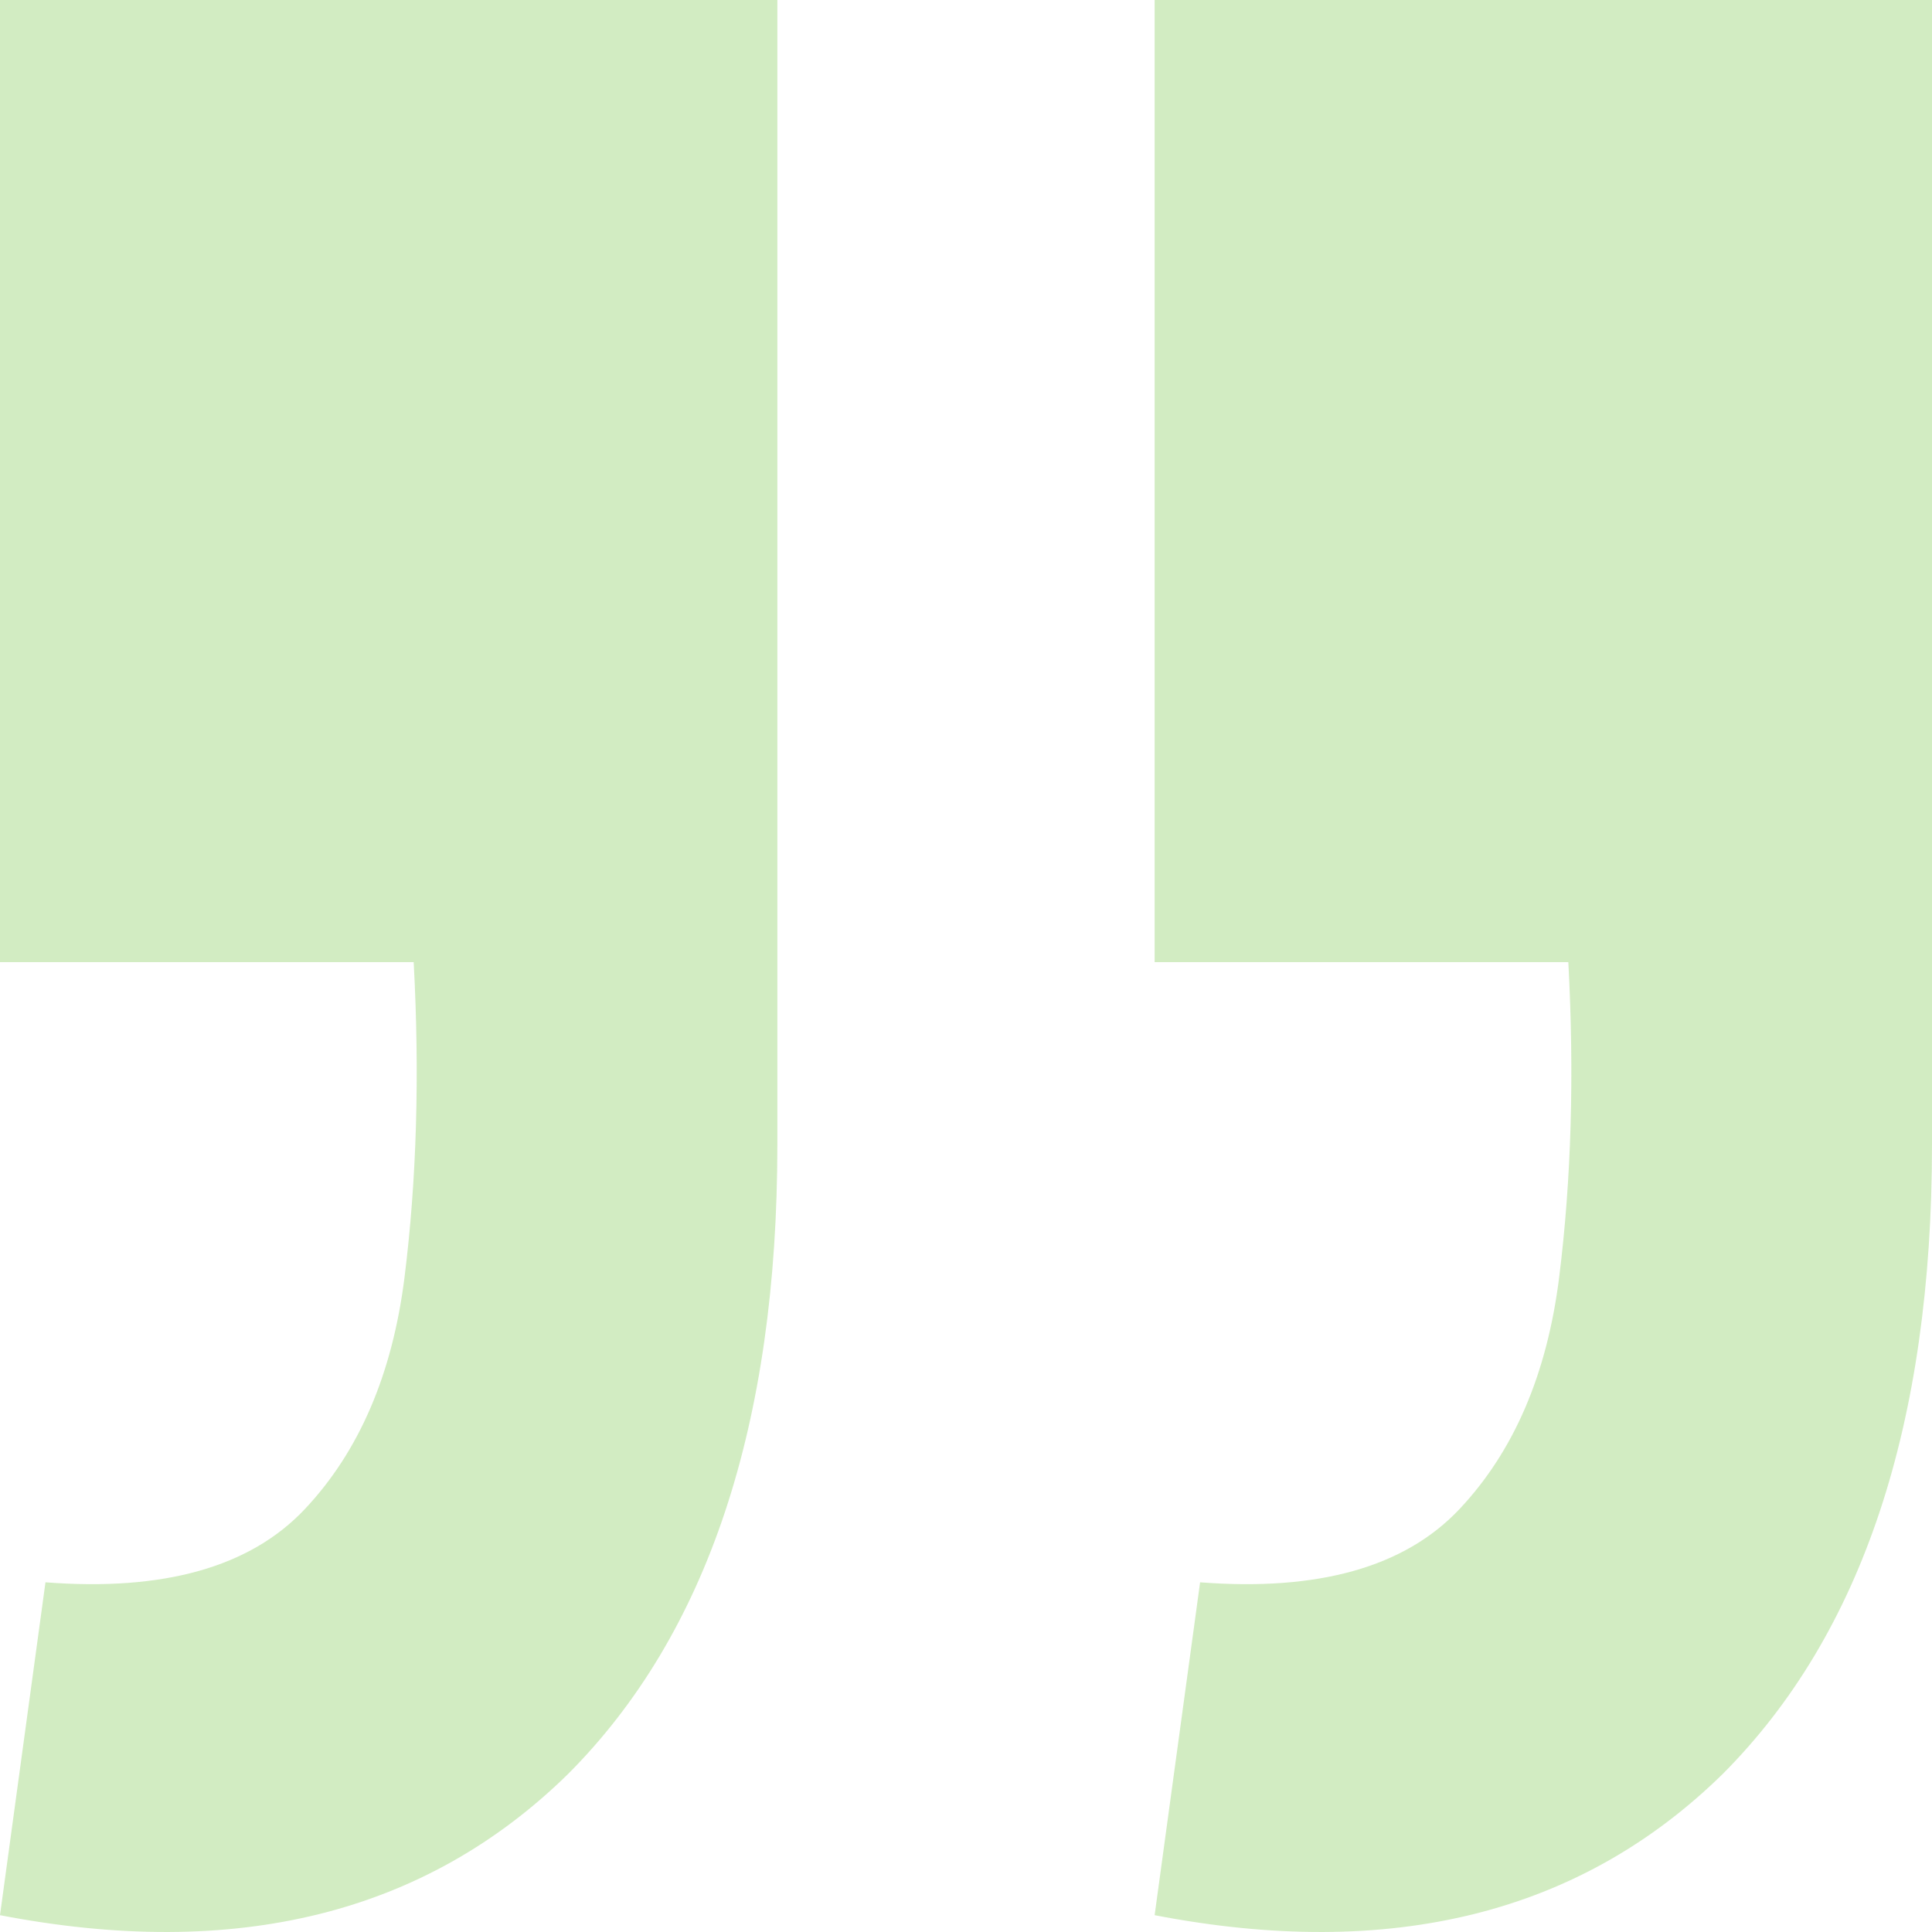 <svg width="58" height="58" viewBox="0 0 58 58" fill="none" xmlns="http://www.w3.org/2000/svg">
<path opacity="0.3" d="M4.41426e-08 57.495L1.365 47.502C4.913 47.776 7.506 47.046 9.144 45.312C10.781 43.578 11.782 41.25 12.146 38.33C12.51 35.41 12.601 32.261 12.419 28.884L2.54536e-06 28.884L5.07052e-06 -5.07052e-06L23.337 -3.03038e-06L23.337 34.36C23.337 42.756 21.244 49.053 17.059 53.251C12.783 57.449 7.096 58.864 4.41426e-08 57.495ZM34.663 57.495L36.028 47.502C39.577 47.776 42.169 47.046 43.807 45.312C45.445 43.578 46.446 41.25 46.809 38.33C47.173 35.41 47.264 32.261 47.082 28.884L34.663 28.884L34.663 -2.04014e-06L58 0L58 34.36C58 42.756 55.907 49.053 51.722 53.251C47.446 57.449 41.76 58.864 34.663 57.495Z" fill="#68BF33"/>
</svg>
